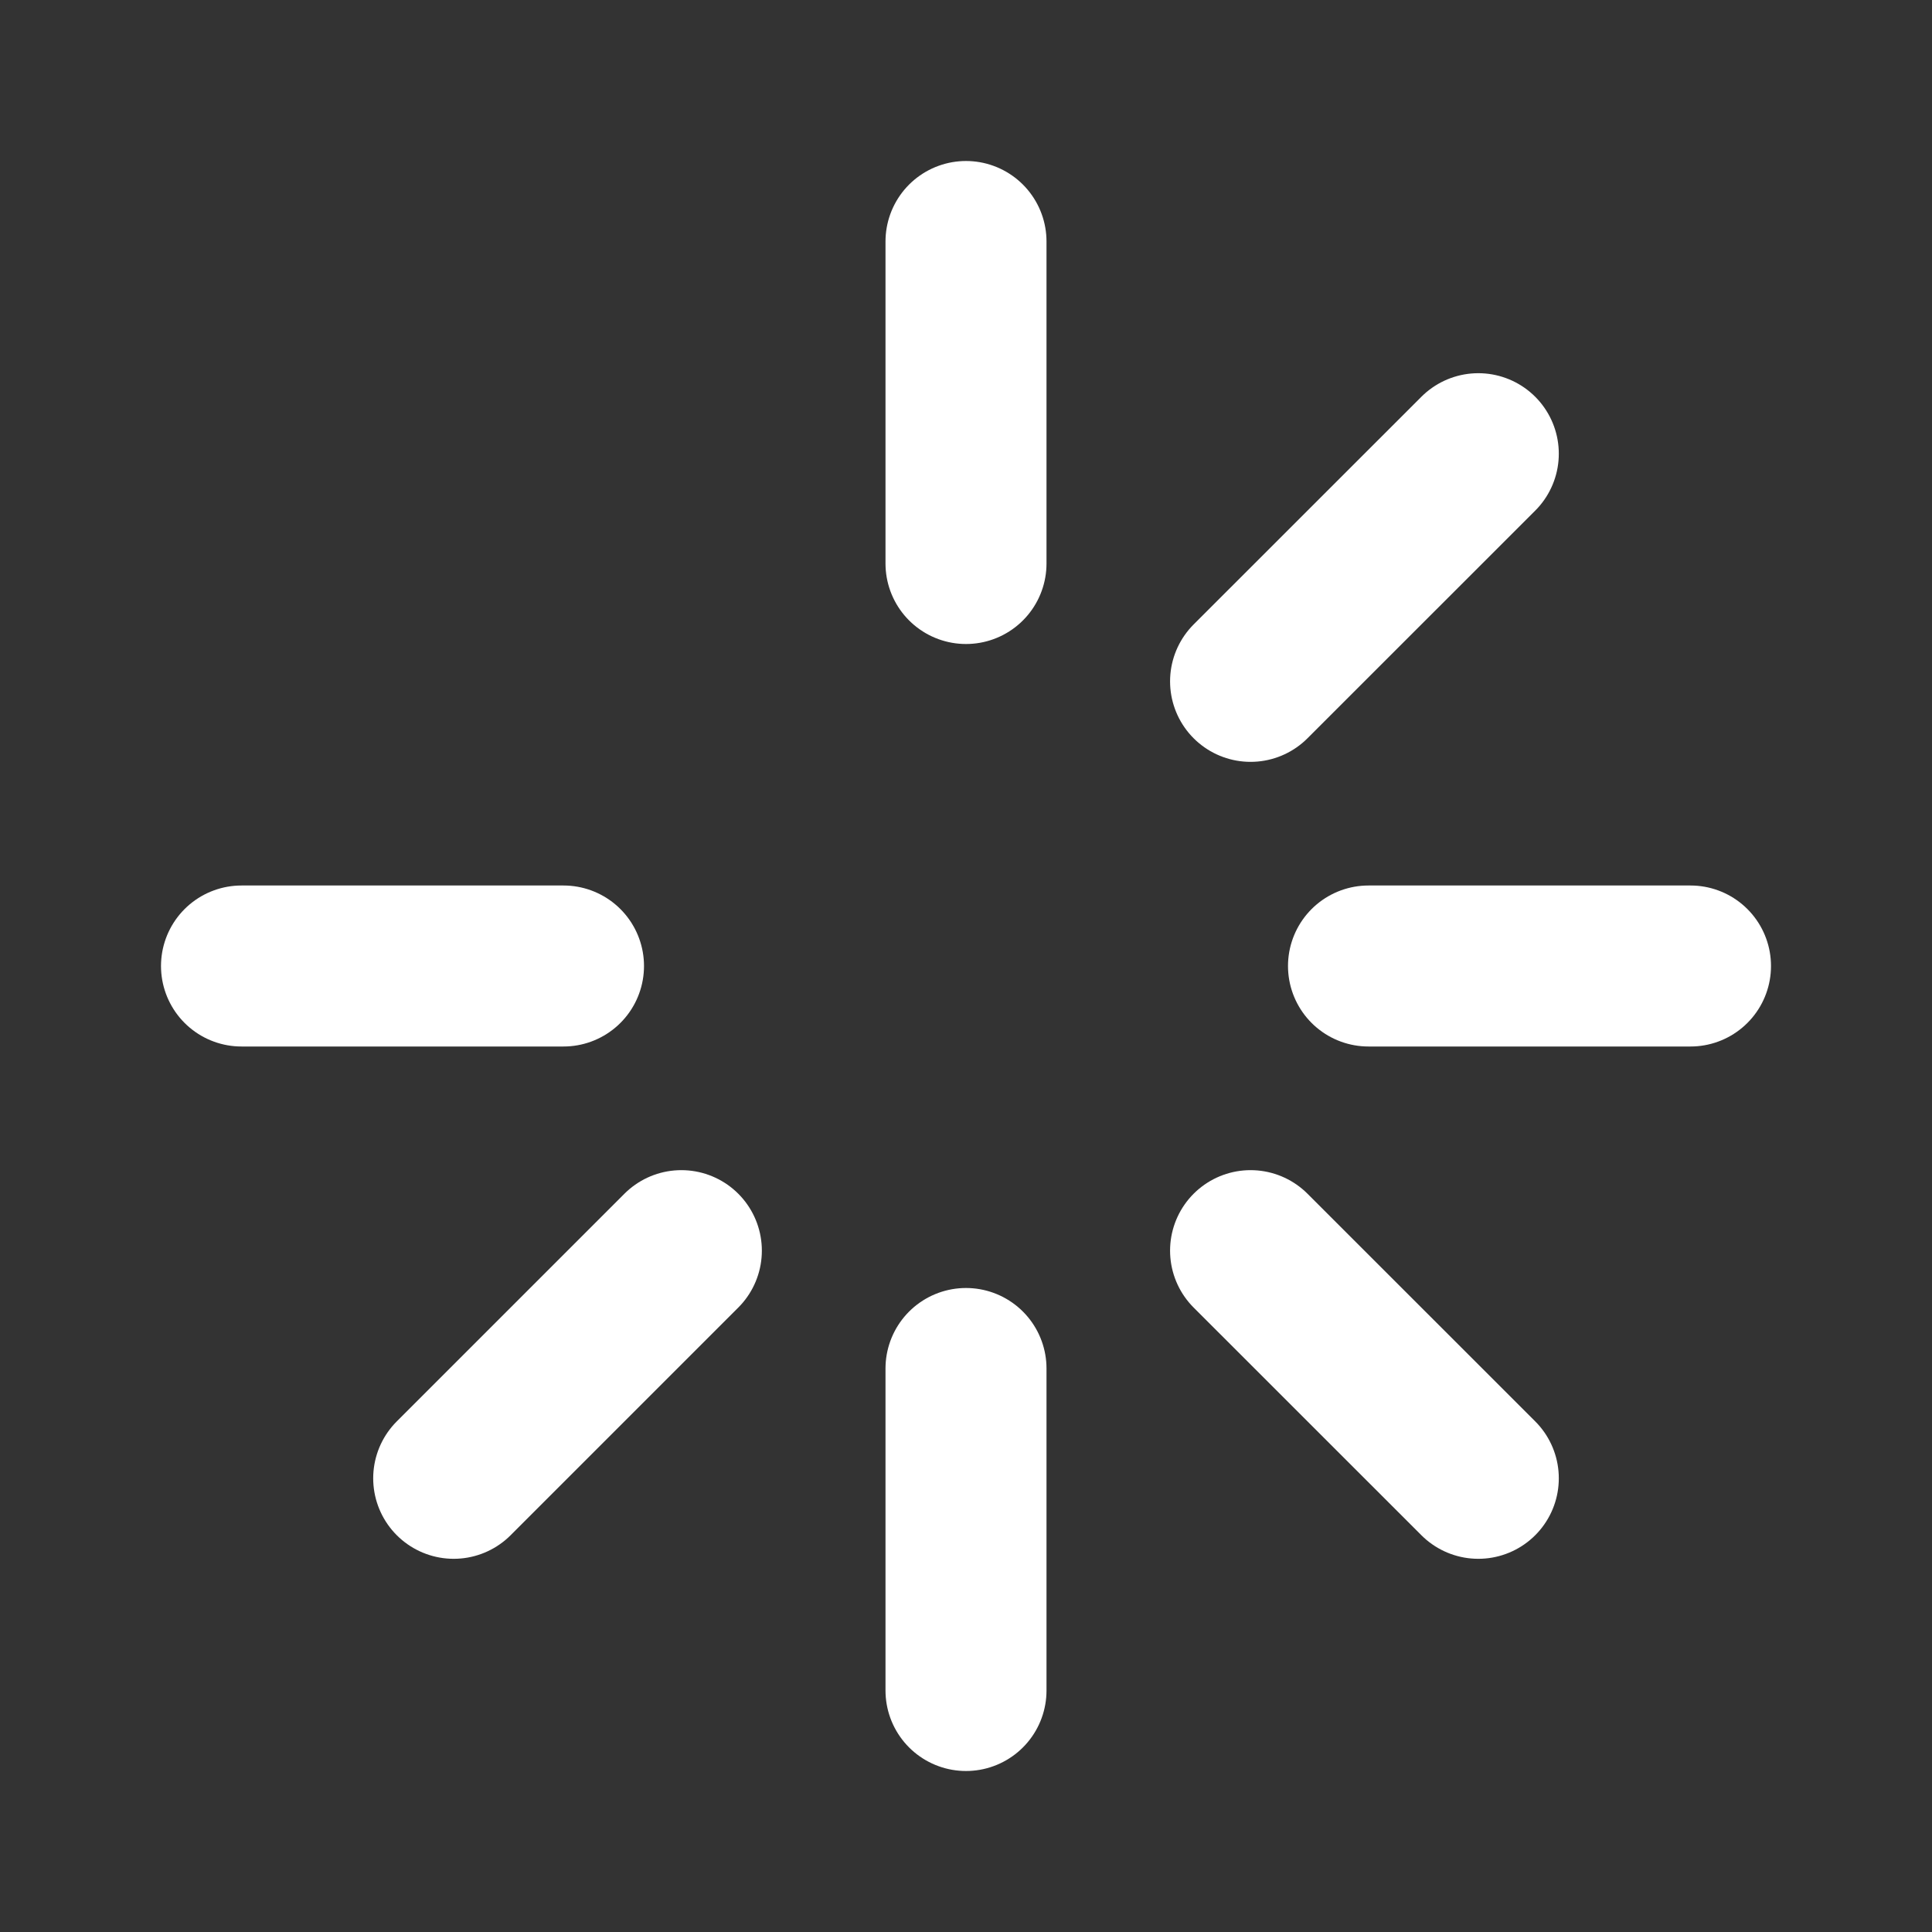<svg width="24" height="24" viewBox="0 0 24 24" fill="none" xmlns="http://www.w3.org/2000/svg">
<rect x="0" y="0" width="24" height="24" fill="#333333" stroke="none"/>
<path d="M12 3V7M18.364 5.636L15.535 8.464M21 12H17M18.364 18.364L15.535 15.536M12 17V21M8.464 15.536L5.636 18.364M7 12H3" stroke="white" stroke-width="2" stroke-linecap="round"/>
</svg>
